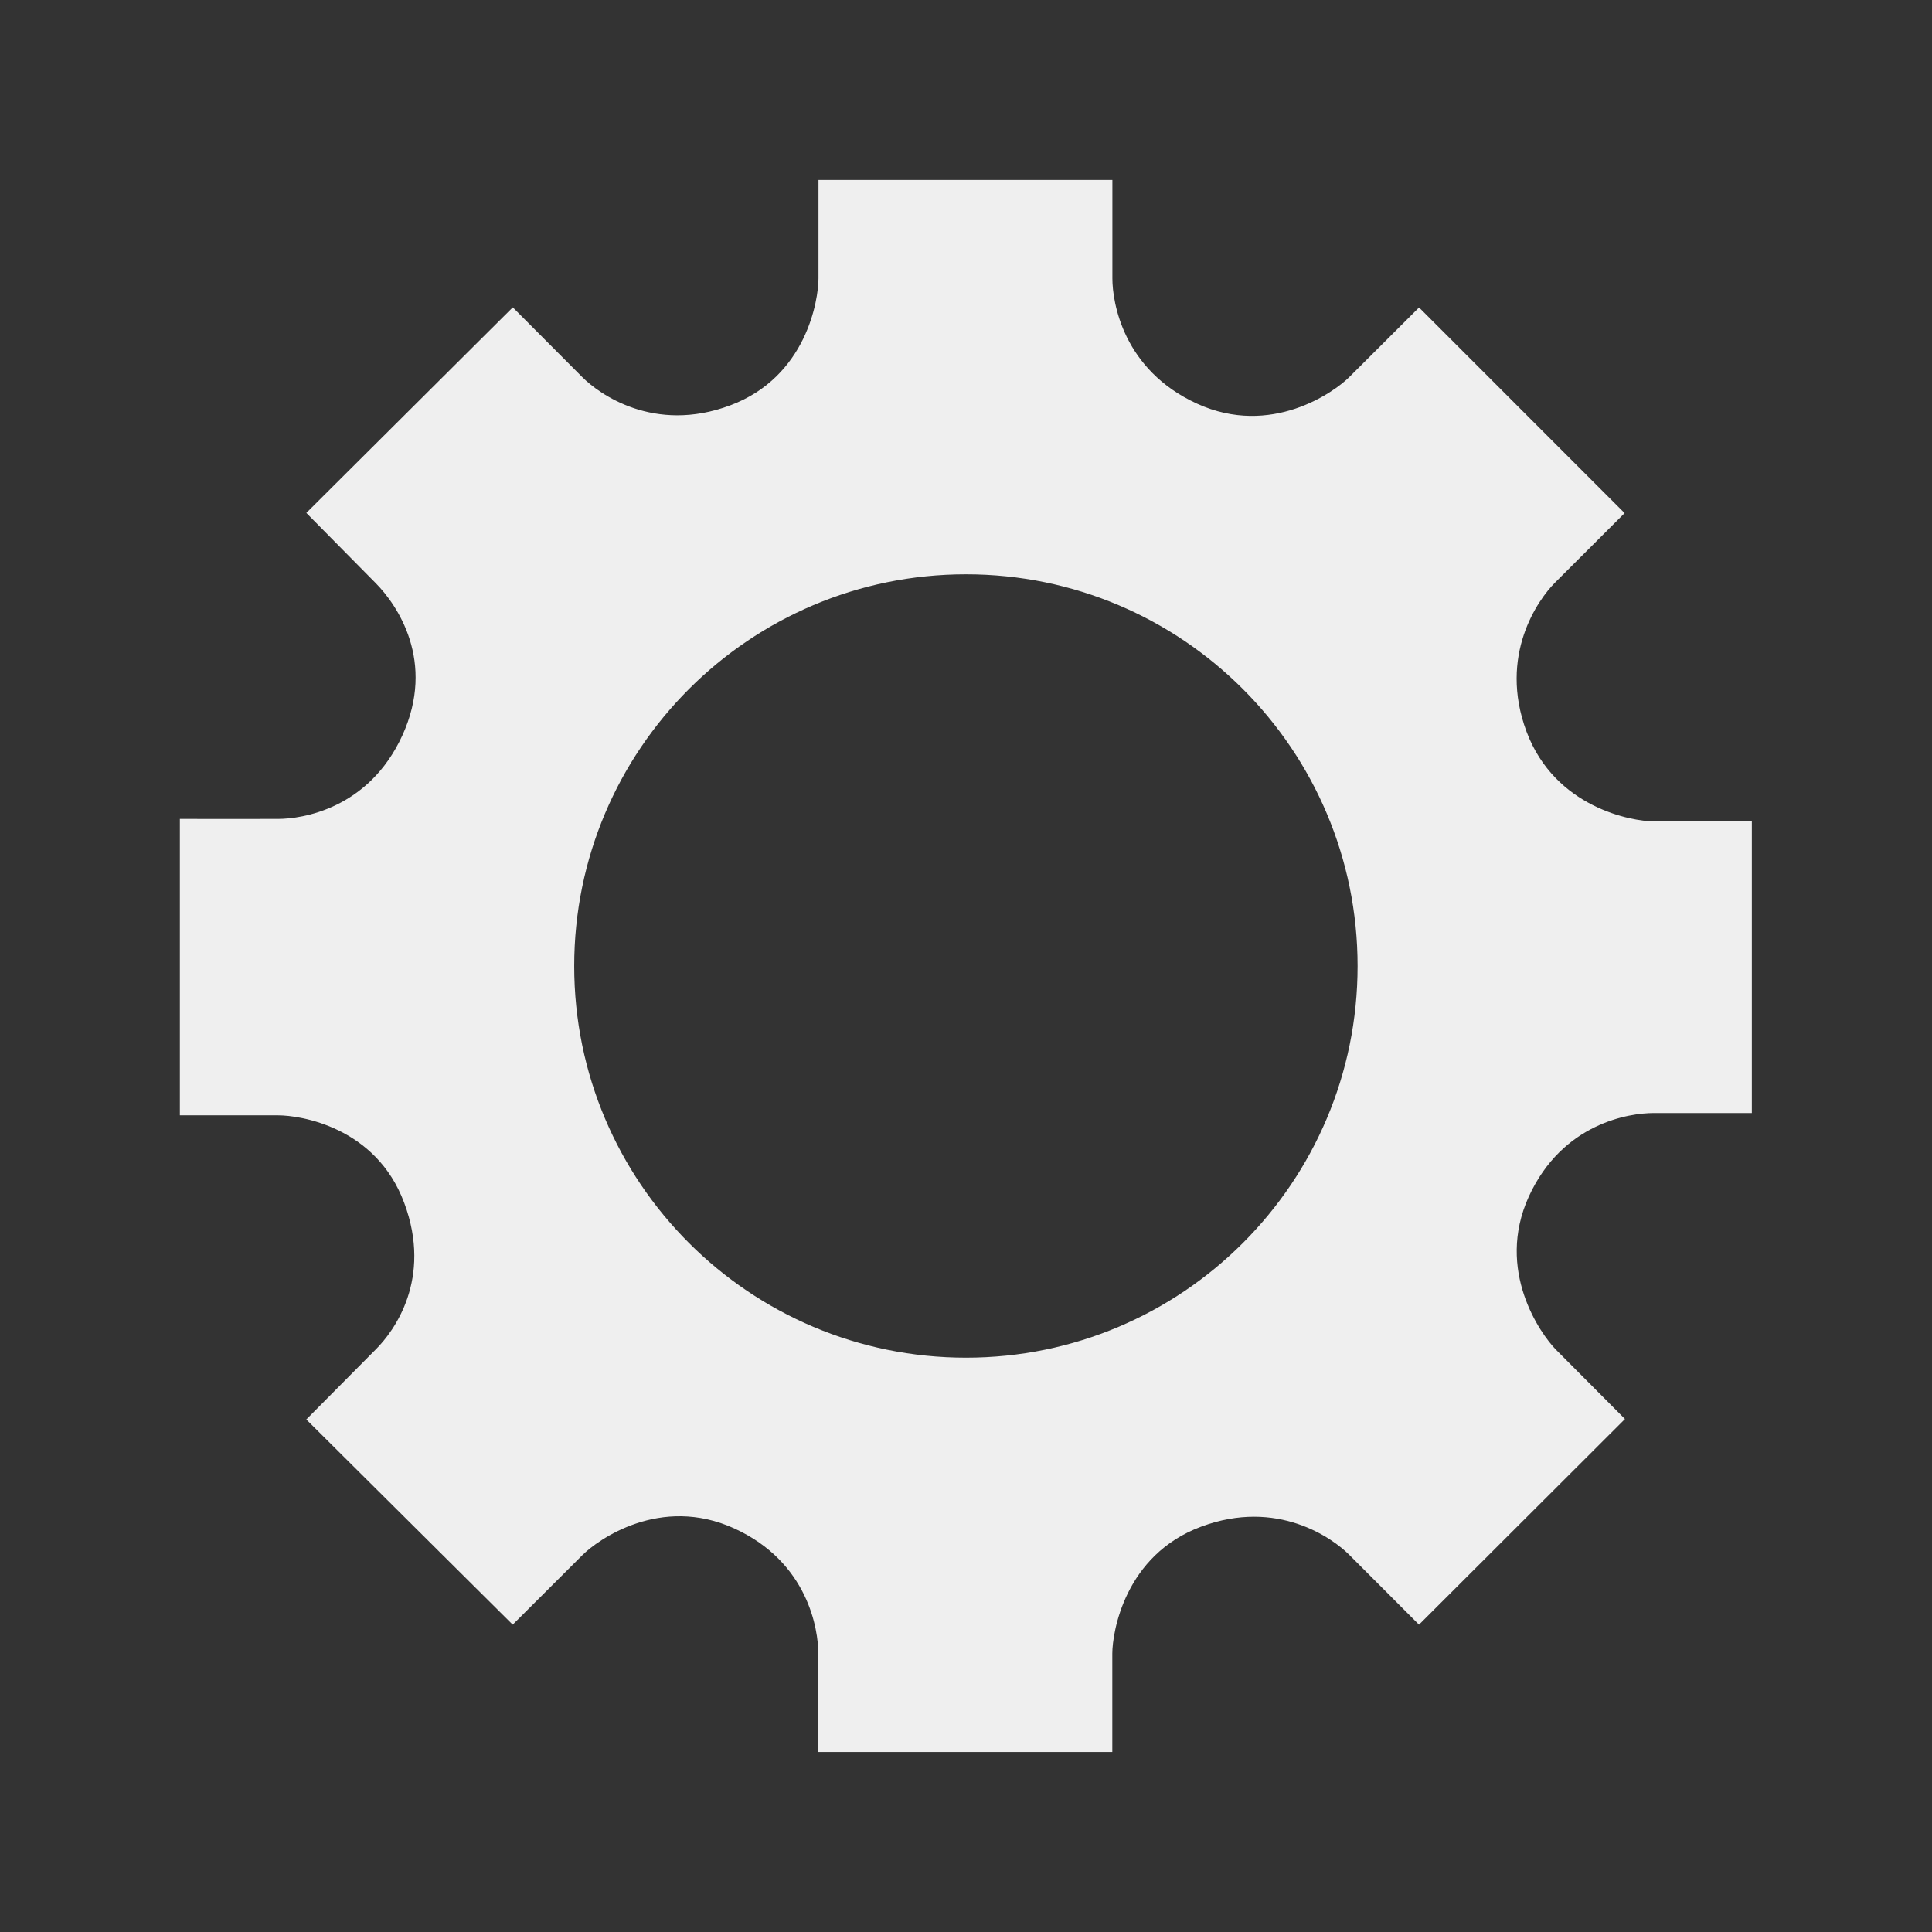 <?xml version="1.0" encoding="utf-8"?>
<!-- Generator: Adobe Illustrator 15.0.0, SVG Export Plug-In . SVG Version: 6.00 Build 0)  -->
<!DOCTYPE svg PUBLIC "-//W3C//DTD SVG 1.1//EN" "http://www.w3.org/Graphics/SVG/1.1/DTD/svg11.dtd">
<svg version="1.1" id="Layer_1" xmlns:x="http://ns.adobe.com/Extensibility/1.0/" xmlns:i="http://ns.adobe.com/AdobeIllustrator/10.0/" xmlns:graph="http://ns.adobe.com/Graphs/1.0/"
	 xmlns="http://www.w3.org/2000/svg" xmlns:xlink="http://www.w3.org/1999/xlink" x="0px" y="0px" width="48px" height="48px"
	 viewBox="0 0 48 48" enable-background="new 0 0 48 48" xml:space="preserve">
<rect x="0" y="0" width="48" height="48" fill="#333333" stroke="none"/>
<path id="gear-3-icon_1_" fill="#EFEFEF" d="M43.53,20.406h-2.447c-0.529,0-2.446-0.333-3.157-2.229
	c-0.705-1.895,0.289-3.283,0.706-3.7c0.293-0.293,1.731-1.729,1.731-1.729l-5.107-5.109c0,0-1.357,1.354-1.733,1.729
	c-0.374,0.374-1.945,1.501-3.783,0.661c-1.84-0.841-2.103-2.522-2.103-3.11c0-0.59,0-2.448,0-2.448h-7.302c0,0,0,1.914,0,2.445
	c0,0.532-0.296,2.446-2.192,3.155c-1.894,0.708-3.263-0.286-3.678-0.703c-0.001,0-1.725-1.732-1.725-1.732l-5.129,5.107l1.72,1.741
	c0.542,0.546,1.503,1.951,0.666,3.787c-0.839,1.833-2.501,2.075-3.093,2.075c-0.001,0.002-2.435,0-2.435,0v7.364
	c0,0,1.915,0,2.445,0c0.532,0,2.425,0.278,3.129,2.175c0.706,1.892-0.256,3.192-0.704,3.638l-1.729,1.743l5.128,5.098
	c0,0,1.358-1.354,1.733-1.729c0.375-0.374,1.932-1.5,3.774-0.661c1.839,0.84,2.086,2.521,2.086,3.108c0,0.591,0,2.446,0,2.446h7.304
	c0,0,0-1.912,0-2.444c0-0.533,0.31-2.449,2.206-3.154c1.894-0.708,3.271,0.286,3.685,0.703l0,0l1.729,1.731l5.117-5.109
	l-1.719-1.727c-0.374-0.383-1.505-1.965-0.67-3.8c0.84-1.833,2.507-2.075,3.099-2.075h2.442v-7.246L43.53,20.406L43.53,20.406z
	 M24,33.731c-5.376,0-9.734-4.356-9.734-9.73s4.358-9.733,9.734-9.733c5.374,0,9.729,4.359,9.729,9.733S29.374,33.731,24,33.731z"/>
</svg>
